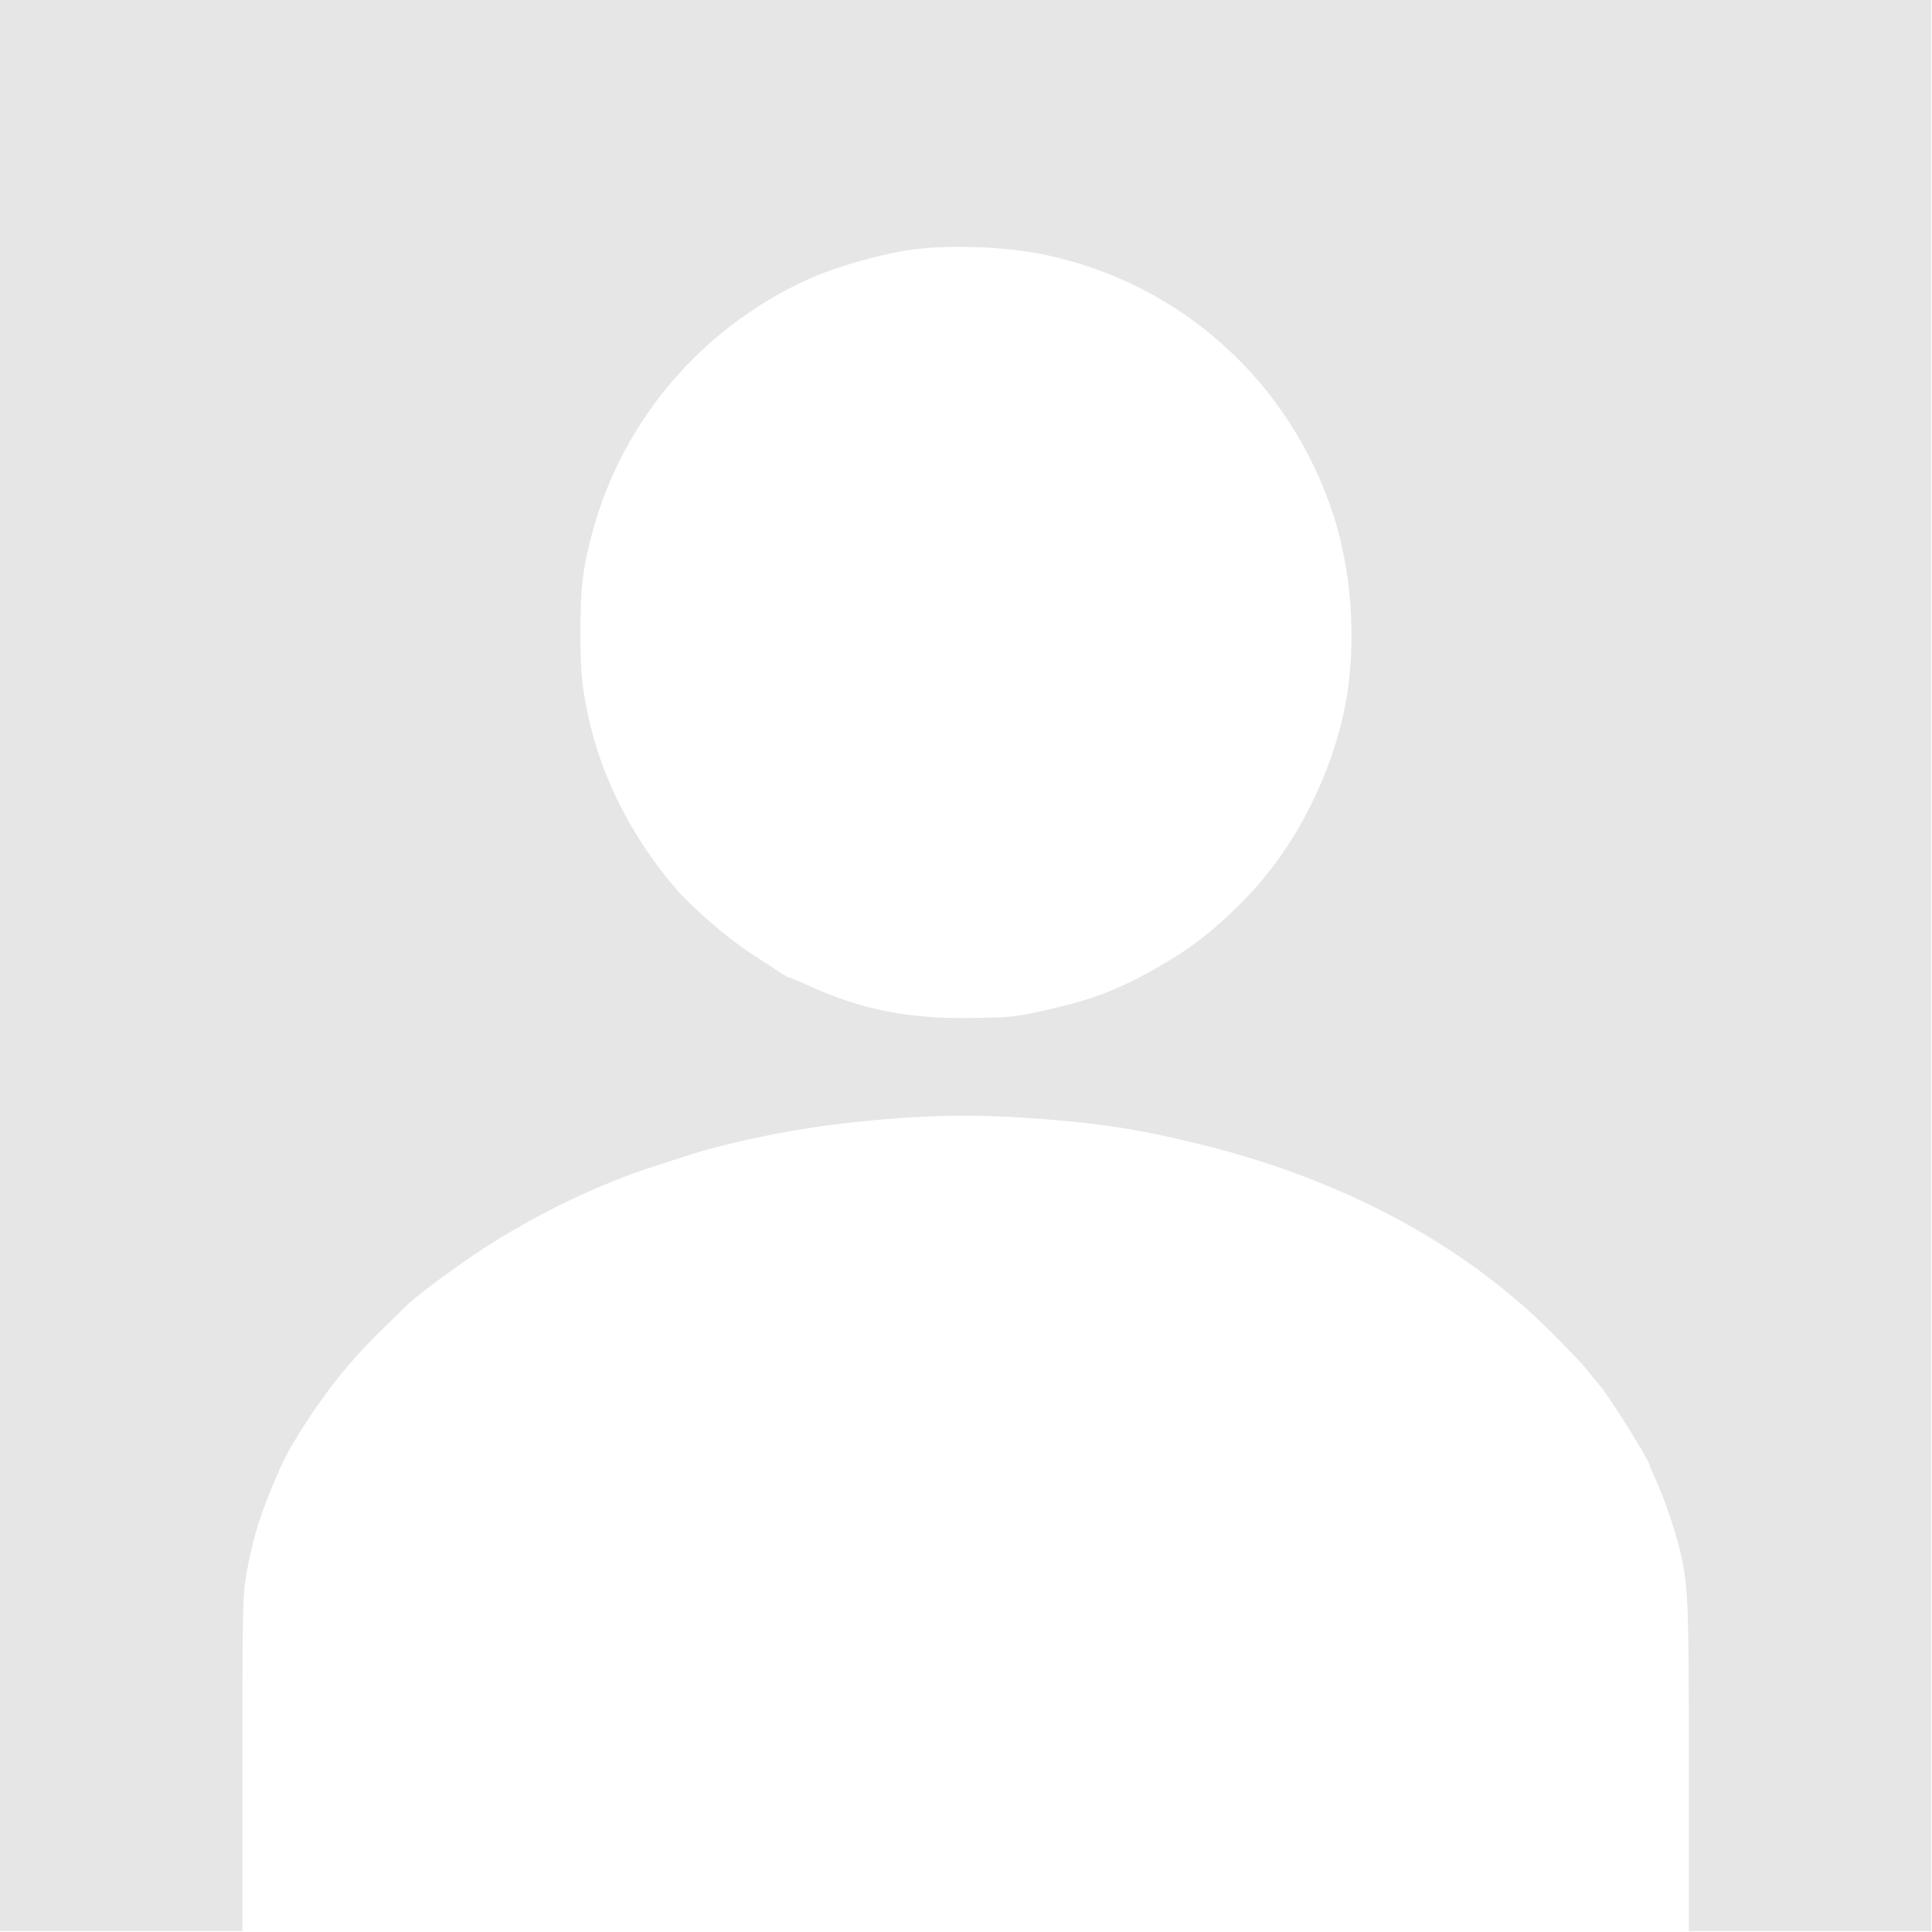 <?xml version="1.0" encoding="UTF-8" standalone="no"?>
<svg
   xmlns:dc="http://purl.org/dc/elements/1.1/"
   xmlns:cc="http://creativecommons.org/ns#"
   xmlns:rdf="http://www.w3.org/1999/02/22-rdf-syntax-ns#"
   xmlns:svg="http://www.w3.org/2000/svg"
   xmlns="http://www.w3.org/2000/svg"
   xmlns:sodipodi="http://sodipodi.sourceforge.net/DTD/sodipodi-0.dtd"
   xmlns:inkscape="http://www.inkscape.org/namespaces/inkscape"
   width="300"
   height="300"
   viewBox="0 0 79.375 79.375"
   version="1.1"
   id="svg330"
   inkscape:version="1.0.2 (e86c870879, 2021-01-15, custom)"
   sodipodi:docname="empty-photo.svg">
  <rect x="0" y="0" width="79.375" height="79.375" fill="#333333" stroke="none"/>
  <defs
     id="defs324" />
  <sodipodi:namedview
     id="base"
     pagecolor="#ffffff"
     bordercolor="#666666"
     borderopacity="1.0"
     inkscape:pageopacity="0.0"
     inkscape:pageshadow="2"
     inkscape:zoom="0.35"
     inkscape:cx="400"
     inkscape:cy="560"
     inkscape:document-units="mm"
     inkscape:current-layer="layer1"
     inkscape:document-rotation="0"
     showgrid="false"
     units="px"
     inkscape:window-width="1366"
     inkscape:window-height="700"
     inkscape:window-x="0"
     inkscape:window-y="32"
     inkscape:window-maximized="1" />
  <g
     inkscape:label="Layer 1"
     inkscape:groupmode="layer"
     id="layer1">
    <path
       style="fill:#000000;stroke-width:0.353"
       id="path468"
       d="" />
    <path
       style="fill:#000000;stroke-width:0.353"
       id="path466"
       d="" />
    <rect
       style="fill:#ffffff;stroke:none;stroke-width:1.011"
       id="rect518"
       width="79.375"
       height="79.375"
       x="0"
       y="-7.1054274e-15" />
    <g
       id="g494"
       transform="matrix(0.306,0,0,0.306,4.526,-4.636)"
       style="fill:#e6e6e6">
      <path
         style="fill:#e6e6e6;stroke-width:0.265"
         d="M -14.786,144.792 V 15.146 H 114.86 244.506 V 144.792 274.438 h -16.272 -16.272 v -21.819 c 0,-23.245 -0.068,-24.75 -1.352,-29.907 -0.65,-2.61 -2.025,-6.553 -3.118,-8.936 -0.452,-0.986 -0.822,-1.872 -0.822,-1.969 0,-0.533 -5.439,-9.235 -6.592,-10.546 -0.521,-0.593 -1.352,-1.605 -1.846,-2.249 -0.494,-0.644 -2.706,-2.967 -4.916,-5.162 -12.031,-11.95 -28.309,-20.572 -47.633,-25.232 -8.037,-1.938 -12.924,-2.679 -21.96,-3.329 -8.669,-0.624 -16.144,-0.397 -26.103,0.795 -7.002,0.838 -15.313,2.603 -20.596,4.374 -0.8,0.268 -2.467,0.807 -3.704,1.198 -7.505,2.368 -15.988,6.438 -23.232,11.146 -3.533,2.296 -9.089,6.41 -10.263,7.599 -0.305,0.309 -2.077,2.05 -3.938,3.869 -3.569,3.489 -6.981,7.753 -9.937,12.419 -2.096,3.309 -2.602,4.278 -4.149,7.954 -1.795,4.264 -2.77,7.564 -3.517,11.906 -0.494,2.869 -0.524,4.325 -0.525,25.466 l -0.001,22.423 H 1.486 -14.786 Z m 140.361,5.999 c 6.189,-1.384 9.833,-2.772 14.949,-5.694 4.51,-2.576 7.356,-4.759 11.26,-8.639 6.552,-6.512 11.439,-15.43 13.7,-25.003 1.934,-8.189 1.468,-18.7 -1.197,-26.988 -5.804,-18.049 -20.574,-31.371 -38.976,-35.152 -5.434,-1.117 -13.346,-1.351 -18.389,-0.545 -4.319,0.691 -10.021,2.393 -13.626,4.069 -13.917,6.468 -24.304,18.625 -28.398,33.237 -1.43,5.102 -1.761,7.748 -1.756,14.001 0.005,5.725 0.224,7.772 1.333,12.435 1.826,7.679 5.792,15.293 11.375,21.835 2.237,2.622 6.994,6.739 10.17,8.802 1.673,1.087 3.466,2.259 3.983,2.603 0.517,0.344 1.022,0.626 1.123,0.626 0.1,0 1.38,0.538 2.844,1.196 7.137,3.208 13.246,4.391 21.948,4.25 5.085,-0.082 5.689,-0.147 9.657,-1.034 z"
         id="path498" />
      <path
         style="fill:#e6e6e6;stroke-width:0.265"
         d="m 15.707,274.042 c -0.259,-0.294 -0.331,-5.385 -0.331,-23.538 0,-22.986 -0.004,-23.162 -0.529,-23.162 -0.494,0 -0.529,-0.176 -0.529,-2.646 v -2.646 h 1.984 c 2.245,0 2.165,-0.109 1.719,2.365 -1.053,5.835 -1.058,5.965 -1.058,27.915 0,18.152 -0.057,21.408 -0.378,21.729 -0.455,0.455 -0.463,0.455 -0.879,-0.018 z M 212.621,252.676 c -0.001,-11.969 -0.108,-22.57 -0.237,-23.556 -0.204,-1.554 -0.175,-1.838 0.213,-2.122 0.397,-0.29 0.439,-0.851 0.37,-4.899 l -0.079,-4.571 0.792,0.078 c 0.539,0.053 0.823,0.243 0.89,0.595 0.054,0.284 0.013,2.457 -0.092,4.829 -0.176,3.988 -0.228,4.312 -0.691,4.312 -0.325,0 -0.501,0.186 -0.501,0.529 0,0.353 0.176,0.529 0.529,0.529 0.447,0 0.529,0.175 0.525,1.124 -0.003,0.754 -0.081,1.003 -0.238,0.755 -0.129,-0.203 -0.424,-0.296 -0.657,-0.207 -0.581,0.223 -0.604,2.699 -0.027,2.921 0.348,0.134 0.396,2.651 0.393,20.467 -0.004,19.555 -0.086,21.791 -0.758,20.748 -0.153,-0.238 -0.266,-0.26 -0.331,-0.066 -0.054,0.162 -0.099,-9.498 -0.101,-21.467 z m -1.432,-31.045 c 0.013,-0.308 0.075,-0.371 0.16,-0.16 0.076,0.191 0.067,0.419 -0.021,0.507 -0.088,0.088 -0.15,-0.068 -0.139,-0.347 z m -0.766,-2.02 c -0.172,-0.172 -0.313,-0.579 -0.313,-0.904 0,-0.325 -0.127,-0.926 -0.283,-1.336 -0.281,-0.74 -0.28,-0.741 0.226,-0.216 0.28,0.291 0.451,0.686 0.38,0.877 -0.071,0.192 0.026,0.638 0.215,0.992 0.386,0.721 0.253,1.065 -0.225,0.587 z M 18.888,219.206 c 0.073,-0.255 0.227,-0.692 0.341,-0.972 0.167,-0.408 0.12,-0.475 -0.235,-0.339 -0.339,0.13 -0.443,0.019 -0.443,-0.475 0,-0.452 0.114,-0.601 0.381,-0.499 0.521,0.2 0.777,1.538 0.421,2.203 -0.356,0.665 -0.649,0.716 -0.466,0.082 z m 189.37,-5.226 c 0,-0.719 0.247,-0.837 0.735,-0.35 0.227,0.227 0.233,0.406 0.021,0.661 -0.45,0.542 -0.755,0.416 -0.755,-0.311 z M 20.988,213.533 c -0.41,-0.41 -0.412,-1.34 -0.003,-1.749 0.247,-0.247 0.247,-0.388 0,-0.635 -0.175,-0.175 -0.318,-0.64 -0.318,-1.035 0,-0.631 0.128,-0.739 1.058,-0.896 0.985,-0.166 1.058,-0.239 1.058,-1.053 0,-0.897 0.34,-1.196 1.362,-1.196 0.421,0 0.49,0.118 0.347,0.595 -0.098,0.327 -0.315,0.847 -0.481,1.155 -0.166,0.308 -0.632,1.171 -1.034,1.918 -0.403,0.747 -0.862,1.358 -1.02,1.358 -0.159,0 -0.229,0.155 -0.156,0.344 0.073,0.189 -0.009,0.607 -0.181,0.929 -0.245,0.457 -0.383,0.515 -0.633,0.264 z m 188.744,-0.391 c -0.093,-0.243 -0.046,-0.564 0.104,-0.714 0.188,-0.188 0.273,-0.05 0.273,0.441 0,0.816 -0.132,0.912 -0.377,0.273 z m -3.131,-2.748 c -0.382,-0.647 -1.002,-1.742 -1.376,-2.434 l -0.681,-1.257 h 0.676 c 0.574,0 0.664,0.106 0.6,0.7 -0.042,0.385 0.063,0.749 0.234,0.809 0.198,0.07 0.259,-0.087 0.168,-0.435 -0.189,-0.723 0.265,-0.689 1.096,0.081 0.875,0.811 0.897,1.46 0.046,1.297 -0.567,-0.108 -0.616,-0.045 -0.49,0.632 0.077,0.414 0.256,0.828 0.397,0.92 0.142,0.092 0.205,0.324 0.142,0.515 -0.066,0.197 -0.416,-0.161 -0.811,-0.829 z m -1.519,-4.22 c 0,-0.146 0.119,-0.265 0.265,-0.265 0.146,0 0.265,0.119 0.265,0.265 0,0.146 -0.119,0.265 -0.265,0.265 -0.146,0 -0.265,-0.119 -0.265,-0.265 z M 24.902,204.984 c 0,-0.893 0.101,-1.191 0.405,-1.191 0.635,0 0.911,1.086 0.454,1.785 -0.593,0.905 -0.859,0.721 -0.859,-0.594 z m 1.431,-1.29 c -0.224,-0.584 0.074,-0.882 0.478,-0.478 0.239,0.239 0.24,0.387 0.004,0.622 -0.235,0.235 -0.35,0.201 -0.482,-0.144 z M 202.501,203.533 c -0.181,-0.289 -0.328,-0.646 -0.328,-0.794 0,-0.443 0.455,-0.302 0.631,0.195 0.09,0.255 0.233,0.612 0.317,0.794 0.251,0.538 -0.263,0.377 -0.62,-0.195 z m 1.259,-1.61 c 0,-0.301 0.17,-0.718 0.378,-0.926 0.208,-0.208 0.625,-0.378 0.926,-0.378 0.45,0 0.548,0.166 0.548,0.926 0,0.882 -0.044,0.926 -0.926,0.926 -0.76,0 -0.926,-0.098 -0.926,-0.548 z m -2.646,-0.643 c 0,-0.218 0.175,-0.397 0.389,-0.397 0.237,0 0.329,0.155 0.236,0.397 -0.084,0.218 -0.259,0.397 -0.389,0.397 -0.13,0 -0.236,-0.179 -0.236,-0.397 z m -174.096,-0.132 c 0,-0.146 0.179,-0.265 0.397,-0.265 0.218,0 0.397,0.119 0.397,0.265 0,0.146 -0.179,0.265 -0.397,0.265 -0.218,0 -0.397,-0.119 -0.397,-0.265 z m 1.235,-0.176 c -0.097,-0.097 -0.176,-0.395 -0.176,-0.661 0,-0.309 -0.192,-0.485 -0.529,-0.485 -0.47,0 -0.529,-0.176 -0.529,-1.587 v -1.587 h 1.02 1.02 l 0.16,1.904 c 0.175,2.09 -0.243,3.139 -0.965,2.417 z m 171.792,-0.689 c -0.285,-0.306 -0.516,-0.743 -0.513,-0.97 0.004,-0.291 0.156,-0.218 0.515,0.248 0.407,0.529 0.575,0.595 0.841,0.331 0.473,-0.472 0.755,-0.409 0.755,0.168 0,0.749 -0.981,0.886 -1.598,0.223 z m -2.966,-3.654 c -0.577,-0.631 -0.593,-1.036 -0.041,-1.036 0.232,0 0.484,0.238 0.56,0.529 0.076,0.291 0.244,0.529 0.372,0.529 0.129,0 0.234,0.119 0.234,0.265 0,0.423 -0.621,0.265 -1.124,-0.287 z m -3.373,-3.947 c 0,-0.146 0.119,-0.265 0.265,-0.265 0.146,0 0.265,0.119 0.265,0.265 0,0.146 -0.119,0.265 -0.265,0.265 -0.146,0 -0.265,-0.119 -0.265,-0.265 z m -0.625,-0.661 c 0.084,-0.218 0.199,-0.397 0.256,-0.397 0.057,0 0.104,0.179 0.104,0.397 0,0.218 -0.115,0.397 -0.256,0.397 -0.141,0 -0.188,-0.179 -0.104,-0.397 z M 37.337,191.094 c 0,-0.146 0.119,-0.265 0.265,-0.265 0.146,0 0.265,0.119 0.265,0.265 0,0.146 -0.119,0.265 -0.265,0.265 -0.146,0 -0.265,-0.119 -0.265,-0.265 z m 152.324,-1.571 c -0.842,-0.787 -1.04,-1.117 -0.81,-1.349 0.369,-0.373 1.416,-0.089 1.416,0.384 0,0.186 0.238,0.554 0.529,0.817 0.564,0.511 0.71,1.191 0.254,1.191 -0.151,0 -0.776,-0.469 -1.389,-1.042 z M 39.983,188.829 c 0,-0.227 0.121,-0.338 0.269,-0.246 0.148,0.091 0.2,0.277 0.117,0.412 -0.227,0.367 -0.386,0.299 -0.386,-0.166 z m 1.45,-2.506 c -0.099,-0.159 -0.551,-0.201 -1.09,-0.1 l -0.921,0.173 0.082,-1.289 0.082,-1.289 1.285,-0.082 1.285,-0.082 -0.096,1.206 c -0.053,0.663 -0.006,1.206 0.104,1.206 0.11,0 0.2,0.119 0.2,0.265 0,0.348 -0.715,0.342 -0.931,-0.008 z m 143.186,-0.74 c -0.58,-0.641 -0.552,-0.839 0.12,-0.839 0.387,0 0.511,-0.121 0.405,-0.397 -0.084,-0.218 -0.051,-0.397 0.073,-0.397 0.124,0 0.232,0.476 0.24,1.058 0.016,1.168 -0.179,1.302 -0.837,0.574 z M 46.068,183.421 c 0,-0.146 0.119,-0.265 0.265,-0.265 0.146,0 0.265,0.119 0.265,0.265 0,0.146 -0.119,0.265 -0.265,0.265 -0.146,0 -0.265,-0.119 -0.265,-0.265 z m 135.004,-0.311 c -0.904,-0.559 -1.12,-1.012 -0.482,-1.012 0.621,0 1.21,-0.779 1.21,-1.601 0,-0.868 0.597,-1.146 2.146,-0.998 0.805,0.077 0.905,0.177 0.982,0.982 0.149,1.563 -0.128,2.146 -1.019,2.146 -0.464,0 -0.979,0.219 -1.244,0.529 -0.537,0.627 -0.501,0.628 -1.592,-0.046 z m -133.904,-0.334 c 0.05,-0.243 0.21,-0.435 0.356,-0.427 0.393,0.021 0.321,0.613 -0.091,0.75 -0.223,0.074 -0.322,-0.047 -0.265,-0.323 z m -0.884,-0.859 c 0.191,-0.076 0.419,-0.067 0.507,0.021 0.088,0.088 -0.068,0.15 -0.347,0.139 -0.308,-0.013 -0.371,-0.075 -0.16,-0.16 z m 3.754,-0.201 c 0,-0.506 1.208,-1.98 1.731,-2.111 0.619,-0.155 0.651,-0.26 0.651,-2.152 v -1.989 l 2.58,0.076 2.58,0.076 -0.059,0.793 -0.059,0.793 0.935,-0.991 c 0.801,-0.849 1.1,-0.991 2.083,-0.991 1.015,0 1.288,-0.142 2.359,-1.229 0.666,-0.676 1.362,-1.569 1.546,-1.984 0.463,-1.045 0.917,-0.944 1.065,0.237 0.17,1.36 -0.1,1.759 -1.575,2.318 -0.698,0.265 -1.686,0.755 -2.195,1.089 -0.509,0.334 -1.402,0.778 -1.984,0.986 -0.582,0.208 -1.766,0.808 -2.63,1.333 -0.865,0.525 -1.727,0.955 -1.916,0.955 -0.189,0 -0.899,0.423 -1.577,0.941 -1.59,1.213 -3.534,2.233 -3.534,1.852 z m 127.729,-0.773 c -0.836,-0.456 -1.757,-1.035 -2.046,-1.286 -0.29,-0.251 -0.832,-0.533 -1.204,-0.627 -0.846,-0.212 -0.71,-0.759 0.198,-0.795 0.372,-0.015 0.871,-0.101 1.11,-0.193 0.327,-0.126 0.474,0.028 0.592,0.622 0.123,0.613 0.3,0.788 0.795,0.788 0.35,0 1.08,0.19 1.621,0.422 0.956,0.41 0.966,0.429 0.361,0.663 l -0.623,0.241 0.623,0.519 c 0.892,0.744 0.33,0.604 -1.426,-0.354 z m -7.554,-4.174 c -0.479,-0.307 -0.809,-0.619 -0.734,-0.695 0.075,-0.075 0.289,-0.012 0.474,0.14 0.185,0.152 0.625,0.318 0.978,0.368 0.352,0.05 0.69,0.24 0.75,0.422 0.163,0.496 -0.488,0.391 -1.468,-0.236 z m -1.51,-1.021 c -0.09,-0.146 -0.037,-0.265 0.117,-0.265 0.154,0 0.28,0.119 0.28,0.265 0,0.146 -0.052,0.265 -0.117,0.265 -0.064,0 -0.19,-0.119 -0.28,-0.265 z m -2.91,-1.065 c -0.873,-0.439 -1.349,-0.722 -1.058,-0.629 0.291,0.093 0.678,0.155 0.86,0.138 0.41,-0.039 0.929,-0.026 1.786,0.046 0.493,0.041 0.661,0.207 0.661,0.65 0,0.783 -0.348,0.751 -2.249,-0.205 z m -3.704,-1.536 c -0.437,-0.266 -1.183,-0.56 -1.659,-0.655 -0.476,-0.095 -1.488,-0.459 -2.249,-0.809 -0.761,-0.35 -1.681,-0.772 -2.045,-0.937 -0.642,-0.291 -0.638,-0.295 0.132,-0.139 0.437,0.088 1.315,0.223 1.952,0.299 0.738,0.088 1.033,0.216 0.813,0.352 -0.19,0.117 0.628,0.147 1.818,0.065 1.202,-0.082 2.166,-0.043 2.169,0.088 0.003,0.13 0.11,0.683 0.237,1.228 0.267,1.149 0.044,1.245 -1.169,0.507 z m -93.254,-1.359 -0.607,-0.458 0.86,-0.172 c 1.933,-0.387 3.483,-0.04 2.183,0.489 -1.385,0.563 -1.842,0.589 -2.436,0.142 z m 1.378,-0.448 c -0.182,-0.073 -0.48,-0.073 -0.661,0 -0.182,0.073 -0.033,0.133 0.331,0.133 0.364,0 0.513,-0.06 0.331,-0.133 z m 1.72,-0.64 c -0.255,-0.148 -0.463,-0.568 -0.463,-0.933 0,-0.615 0.081,-0.658 1.098,-0.582 1.366,0.101 1.964,0.828 1.167,1.42 -0.598,0.444 -1.153,0.473 -1.802,0.096 z m 1.593,-0.988 c 0.122,-0.366 -0.894,-0.432 -1.116,-0.072 -0.158,0.256 0.344,0.55 0.763,0.447 0.136,-0.033 0.295,-0.202 0.353,-0.375 z m 80.759,0.532 c 0,-0.116 0.143,-0.355 0.318,-0.529 0.466,-0.466 0.741,-0.388 0.741,0.212 0,0.353 -0.176,0.529 -0.529,0.529 -0.291,0 -0.529,-0.095 -0.529,-0.212 z m -5.477,-1.483 c -1.157,-0.421 -1.363,-0.687 -0.532,-0.687 0.798,0 2.041,0.509 2.041,0.836 0,0.283 -0.441,0.239 -1.509,-0.149 z m -67.548,-0.422 c 0,-0.146 0.126,-0.265 0.28,-0.265 0.154,0 0.207,0.119 0.117,0.265 -0.09,0.146 -0.216,0.265 -0.28,0.265 -0.064,0 -0.117,-0.119 -0.117,-0.265 z m -7.673,-0.651 c 0,-0.668 0.016,-0.672 2.267,-0.672 2.2,0 2.265,0.018 2.183,0.595 -0.079,0.555 -0.232,0.601 -2.267,0.672 -2.181,0.077 -2.183,0.076 -2.183,-0.595 z m 76.548,0.188 c -0.091,-0.255 -0.213,-0.552 -0.272,-0.661 -0.059,-0.109 1.091,-0.198 2.554,-0.198 h 2.661 v 0.661 c 0,0.657 -0.017,0.661 -2.39,0.661 -2.037,0 -2.414,-0.068 -2.554,-0.463 z m -4.052,-0.444 c 0,-0.245 0.226,-0.416 0.551,-0.416 0.645,0 0.554,0.618 -0.11,0.747 -0.261,0.051 -0.441,-0.084 -0.441,-0.331 z m -2.512,-0.149 c -0.093,-0.15 0.013,-0.194 0.249,-0.104 0.458,0.176 0.542,0.366 0.162,0.366 -0.137,0 -0.322,-0.118 -0.411,-0.262 z M 87.705,166.372 c 0.26,-0.397 0.408,-0.89 0.328,-1.097 -0.105,-0.273 0.074,-0.376 0.657,-0.376 0.506,0 0.736,0.105 0.624,0.286 -0.097,0.157 0.084,0.469 0.404,0.692 0.749,0.524 0.45,0.785 -1.174,1.023 l -1.312,0.192 z m 52.688,0.125 -1.323,-0.172 0.992,-0.452 c 0.546,-0.249 0.992,-0.569 0.992,-0.713 0,-0.144 0.298,-0.261 0.661,-0.261 0.58,0 0.661,0.115 0.661,0.926 0,0.587 -0.121,0.911 -0.331,0.884 -0.182,-0.023 -0.926,-0.119 -1.654,-0.213 z m -49.345,-0.271 c 0,-0.228 2.403,-0.599 2.601,-0.401 0.228,0.229 -0.046,0.323 -1.344,0.462 -0.691,0.074 -1.257,0.047 -1.257,-0.061 z m 46.831,-0.66 c 0,-0.401 1.051,-0.801 1.612,-0.614 0.459,0.153 -0.474,1.006 -1.101,1.006 -0.281,0 -0.51,-0.176 -0.51,-0.392 z M 99.713,164.989 c 0.182,-0.073 0.48,-0.073 0.661,0 0.182,0.073 0.033,0.133 -0.331,0.133 -0.364,0 -0.513,-0.06 -0.331,-0.133 z m 26.524,-0.354 c 0,-0.146 0.172,-0.265 0.381,-0.265 0.21,0 0.455,0.119 0.545,0.265 0.09,0.146 -0.082,0.265 -0.381,0.265 -0.3,0 -0.545,-0.119 -0.545,-0.265 z m -12.772,-0.456 c 0.47,-0.059 1.303,-0.059 1.852,-0.002 0.549,0.057 0.165,0.105 -0.854,0.106 -1.019,0.001 -1.468,-0.046 -0.998,-0.104 z m -22.947,-0.735 v -0.661 h 4.498 c 2.555,0 4.498,0.105 4.498,0.243 0,1.034 -0.2,1.08 -4.659,1.08 h -4.337 z m 43.023,0.243 c -0.317,-0.827 -0.127,-0.904 2.221,-0.904 2.364,0 2.381,0.005 2.381,0.661 0,0.653 -0.028,0.661 -2.221,0.661 -1.781,0 -2.252,-0.083 -2.381,-0.419 z m -26.024,-0.822 c 0.255,-0.067 0.671,-0.067 0.926,0 0.255,0.067 0.046,0.121 -0.463,0.121 -0.509,0 -0.718,-0.054 -0.463,-0.121 z m 10.848,0 c 0.255,-0.067 0.671,-0.067 0.926,0 0.255,0.067 0.046,0.121 -0.463,0.121 -0.509,0 -0.718,-0.054 -0.463,-0.121 z m -10.385,-7.733 c 0,-1.064 0.091,-1.08 6.35,-1.08 6.259,0 6.35,0.015 6.35,1.08 0,0.141 -2.67,0.243 -6.35,0.243 -3.68,0 -6.35,-0.102 -6.35,-0.243 z m -4.803,-2.224 c -0.401,-0.305 -0.388,-0.381 0.157,-0.906 0.56,-0.539 0.7,-0.555 2.365,-0.279 1.947,0.323 2.229,0.821 0.541,0.957 -0.571,0.046 -1.151,0.195 -1.289,0.331 -0.352,0.345 -1.253,0.293 -1.774,-0.103 z m 23.395,0.167 c 0.257,-0.067 0.615,-0.063 0.794,0.01 0.179,0.072 -0.032,0.127 -0.468,0.122 -0.437,-0.005 -0.583,-0.065 -0.326,-0.132 z m -3.775,-0.817 c 0,-0.245 1.282,-0.618 2.514,-0.731 1.359,-0.125 8.297,-2.181 8.985,-2.663 0.803,-0.562 0.937,-0.46 0.937,0.718 0,0.9 -0.075,1.058 -0.435,0.92 -0.239,-0.092 -0.626,-0.001 -0.86,0.201 -0.275,0.238 -1.433,0.427 -3.283,0.534 -1.572,0.091 -3.087,0.288 -3.366,0.437 -0.279,0.149 -1.078,0.319 -1.776,0.378 -0.698,0.059 -1.595,0.188 -1.992,0.288 -0.426,0.107 -0.723,0.073 -0.723,-0.082 z m -21.696,-0.587 c 0,-0.146 -0.446,-0.266 -0.992,-0.269 -1.139,-0.005 -1.804,-0.333 -1.54,-0.76 0.262,-0.425 0.68,-0.362 0.68,0.103 0,0.218 0.186,0.397 0.412,0.397 0.227,0 0.339,-0.119 0.249,-0.265 -0.345,-0.559 0.763,-0.232 1.346,0.397 0.439,0.473 0.504,0.661 0.229,0.661 -0.211,0 -0.384,-0.119 -0.384,-0.265 z m -5.027,-0.926 c 0,-0.218 0.119,-0.397 0.265,-0.397 0.146,0 0.265,0.179 0.265,0.397 0,0.218 -0.119,0.397 -0.265,0.397 -0.146,0 -0.265,-0.179 -0.265,-0.397 z m -0.397,-1.191 c -0.09,-0.146 0.015,-0.265 0.233,-0.265 0.218,0 0.47,0.119 0.56,0.265 0.09,0.146 -0.015,0.265 -0.233,0.265 -0.218,0 -0.47,-0.119 -0.56,-0.265 z m 43.259,-0.794 c 0,-0.146 -0.231,-0.265 -0.514,-0.265 -0.618,0 -0.968,-0.476 -0.612,-0.832 0.166,-0.166 0.644,-0.055 1.353,0.314 1.242,0.647 1.408,1.047 0.434,1.047 -0.364,0 -0.661,-0.119 -0.661,-0.265 z m -3.043,-0.529 c 0.09,-0.146 0.216,-0.265 0.28,-0.265 0.064,0 0.117,0.119 0.117,0.265 0,0.146 -0.126,0.265 -0.28,0.265 -0.154,0 -0.207,-0.119 -0.117,-0.265 z m -44.695,-0.545 c -0.503,-0.507 -0.503,-0.513 0,-0.505 0.608,0.01 1.499,0.633 1.255,0.878 -0.292,0.292 -0.723,0.164 -1.255,-0.373 z m -2.648,-0.751 c -0.327,-0.128 -0.405,-0.266 -0.217,-0.383 0.162,-0.1 0.373,-0.056 0.469,0.1 0.123,0.199 0.274,0.199 0.514,-2.5e-4 0.385,-0.32 1.276,-0.079 1.051,0.284 -0.174,0.281 -1.099,0.281 -1.817,-7.9e-4 z m 0.247,-0.821 c -0.09,-0.146 -0.037,-0.265 0.117,-0.265 0.154,0 0.28,0.119 0.28,0.265 0,0.146 -0.052,0.265 -0.117,0.265 -0.064,0 -0.19,-0.119 -0.28,-0.265 z m -5.159,-2.142 c 0,-0.683 -0.091,-0.768 -0.822,-0.768 -0.641,0 -0.787,-0.092 -0.661,-0.419 0.088,-0.23 0.161,-0.585 0.161,-0.788 0,-0.298 0.128,-0.311 0.661,-0.068 0.364,0.166 0.661,0.52 0.661,0.788 0,0.33 0.194,0.487 0.603,0.487 0.336,0 0.905,0.345 1.285,0.778 l 0.683,0.778 -1.285,-0.01 c -1.24,-0.01 -1.285,-0.037 -1.285,-0.778 z m 59.267,0.451 c 0,-0.057 0.179,-0.173 0.397,-0.256 0.218,-0.084 0.397,-0.037 0.397,0.104 0,0.141 -0.179,0.256 -0.397,0.256 -0.218,0 -0.397,-0.047 -0.397,-0.104 z m 2.117,-0.425 c 0,-0.146 0.179,-0.265 0.397,-0.265 0.218,0 0.397,0.119 0.397,0.265 0,0.146 -0.179,0.265 -0.397,0.265 -0.218,0 -0.397,-0.119 -0.397,-0.265 z m 1.467,-1.519 c -0.119,-0.31 0.023,-0.614 0.435,-0.93 0.336,-0.258 0.844,-0.646 1.128,-0.862 1.013,-0.77 1.207,-0.377 0.524,1.062 -0.35,0.738 -0.985,1.171 -1.74,1.187 -0.094,0.002 -0.25,-0.204 -0.347,-0.457 z m 3.824,-3.102 c 0,-0.39 0.222,-0.771 0.552,-0.947 0.759,-0.406 0.973,-0.094 0.326,0.473 -0.292,0.256 -0.479,0.614 -0.417,0.795 0.062,0.182 -0.016,0.331 -0.174,0.331 -0.158,0 -0.287,-0.293 -0.287,-0.652 z m -72.496,-0.406 c 0,-0.146 0.126,-0.265 0.28,-0.265 0.154,0 0.207,0.119 0.117,0.265 -0.09,0.146 -0.216,0.265 -0.28,0.265 -0.064,0 -0.117,-0.119 -0.117,-0.265 z m 74.133,-1.604 c 0.064,-0.191 0.272,-0.399 0.463,-0.463 0.198,-0.066 0.298,0.033 0.232,0.232 -0.064,0.191 -0.272,0.399 -0.463,0.463 -0.198,0.066 -0.298,-0.033 -0.232,-0.232 z m 2.596,-2.119 c 0,-0.156 0.179,-0.462 0.397,-0.68 0.412,-0.412 0.514,-0.178 0.236,0.545 -0.181,0.472 -0.633,0.569 -0.633,0.135 z m -82.484,-0.95 c -0.419,-0.089 -0.595,-0.316 -0.595,-0.769 0,-0.354 0.134,-0.643 0.297,-0.643 0.209,0 0.202,-0.115 -0.023,-0.386 -0.329,-0.396 -0.145,-1.995 0.229,-1.995 0.259,0 2.742,3.459 2.591,3.61 -0.195,0.195 -1.863,0.318 -2.498,0.184 z m 83.807,-0.354 c 0,-0.146 0.119,-0.265 0.265,-0.265 0.146,0 0.265,0.119 0.265,0.265 0,0.146 -0.119,0.265 -0.265,0.265 -0.146,0 -0.265,-0.119 -0.265,-0.265 z m 2.381,-4.198 c 0,-0.485 0.437,-1.013 0.654,-0.789 0.333,0.345 0.209,1.145 -0.191,1.227 -0.319,0.066 -0.463,-0.07 -0.463,-0.438 z m 2.753,-0.862 c 0.126,-0.787 0.058,-1.27 -0.245,-1.732 -0.498,-0.76 -0.309,-1.558 0.466,-1.973 0.454,-0.243 0.621,-0.209 0.908,0.183 0.193,0.265 0.352,0.696 0.352,0.96 0,0.294 0.194,0.479 0.504,0.479 0.404,0 0.54,0.261 0.685,1.311 0.099,0.721 0.103,1.435 0.009,1.587 -0.094,0.152 -0.775,0.277 -1.512,0.277 h -1.341 z m -93.769,-1.554 c 0,-0.296 0.176,-0.529 0.4,-0.529 0.322,0 0.374,-0.26 0.269,-1.323 -0.141,-1.414 0.254,-1.836 0.557,-0.595 0.098,0.4 0.295,0.804 0.438,0.898 0.152,0.099 0.024,0.424 -0.305,0.777 -0.311,0.334 -0.566,0.763 -0.566,0.954 0,0.191 -0.179,0.347 -0.397,0.347 -0.22,0 -0.397,-0.235 -0.397,-0.529 z m 1.323,0.161 c 0,-0.466 0.8,-0.789 1.132,-0.457 0.138,0.138 0.17,0.38 0.072,0.538 -0.258,0.417 -1.205,0.353 -1.205,-0.081 z m 91.167,0.134 c -0.08,-0.129 0.022,-0.373 0.225,-0.542 0.412,-0.342 0.835,0.051 0.55,0.512 -0.202,0.328 -0.582,0.342 -0.775,0.03 z m 3.574,-2.301 c 0.013,-0.308 0.075,-0.371 0.16,-0.16 0.076,0.191 0.067,0.419 -0.021,0.507 -0.088,0.088 -0.15,-0.068 -0.139,-0.347 z m -1.344,-1.426 c 0,-0.832 1.016,-3.182 1.376,-3.182 0.117,0 0.212,0.132 0.212,0.293 0,0.161 0.175,0.226 0.388,0.144 0.214,-0.082 0.459,-0.035 0.545,0.104 0.086,0.139 -0.024,0.253 -0.244,0.253 -0.248,0 -0.467,0.352 -0.574,0.926 -0.096,0.509 -0.267,0.926 -0.38,0.926 -0.114,0 -0.281,0.298 -0.372,0.661 -0.239,0.951 -0.95,0.857 -0.95,-0.125 z m -95.978,-0.47 c -0.643,-0.319 -0.86,-0.602 -0.86,-1.12 0,-1.557 1.409,-1.82 2.012,-0.376 0.704,1.686 0.296,2.215 -1.152,1.496 z m 98.888,-3.226 c 0,-0.137 0.123,-0.325 0.273,-0.418 0.156,-0.097 0.202,-0.546 0.107,-1.052 -0.091,-0.486 -0.039,-1.102 0.116,-1.368 0.22,-0.378 0.284,-0.092 0.29,1.301 0.006,1.415 -0.074,1.786 -0.389,1.786 -0.218,0 -0.397,-0.112 -0.397,-0.249 z m -1.323,-0.545 c 0,-0.146 0.119,-0.265 0.265,-0.265 0.146,0 0.265,0.119 0.265,0.265 0,0.146 -0.119,0.265 -0.265,0.265 -0.146,0 -0.265,-0.119 -0.265,-0.265 z m -99.335,-2.46 c 0.072,-0.189 -0.052,-1.218 -0.278,-2.288 -0.46,-2.186 -0.397,-2.713 0.121,-1.008 0.188,0.619 0.505,1.501 0.704,1.96 0.506,1.163 0.457,1.68 -0.158,1.68 -0.318,0 -0.47,-0.134 -0.389,-0.343 z m 102.361,-4.447 c -0.099,-0.161 0.132,-0.604 0.514,-0.986 0.382,-0.382 0.694,-0.548 0.694,-0.369 0,0.179 -0.132,0.325 -0.293,0.325 -0.181,0 -0.23,0.254 -0.127,0.661 0.12,0.479 0.06,0.661 -0.22,0.661 -0.212,0 -0.468,-0.131 -0.567,-0.292 z m -105.684,-2.26 c 0,-1.264 0.075,-2.223 0.167,-2.131 0.092,0.092 0.39,0.048 0.661,-0.098 0.345,-0.184 0.494,-0.558 0.494,-1.234 0,-0.715 0.078,-0.892 0.296,-0.674 0.324,0.324 0.345,5.64 0.023,5.926 -0.103,0.091 -0.514,0.243 -0.914,0.337 l -0.728,0.171 v -2.298 z m 106.429,-1.657 c -0.182,-0.591 -0.313,-1.582 -0.291,-2.203 0.032,-0.904 0.063,-0.971 0.156,-0.336 0.064,0.436 0.232,0.864 0.373,0.952 0.141,0.087 0.22,0.722 0.175,1.41 l -0.082,1.251 z M 60.885,106.84 c 0,-0.372 0.119,-0.677 0.265,-0.677 0.146,0 0.265,0.231 0.265,0.514 0,0.282 -0.119,0.587 -0.265,0.677 -0.15,0.093 -0.265,-0.13 -0.265,-0.514 z m 1.177,-1.827 c -0.153,-0.61 -0.201,-0.618 -2.783,-0.494 l -2.627,0.127 V 99.848 95.05 h 2.117 c 2.058,0 2.117,-0.017 2.117,-0.636 0,-0.47 0.209,-0.709 0.802,-0.915 0.707,-0.246 0.781,-0.367 0.625,-1.018 -0.247,-1.031 -0.331,-1.136 -0.913,-1.136 -0.466,0 -0.514,-0.198 -0.514,-2.117 0,-1.164 0.109,-2.117 0.243,-2.117 0.91,0 1.08,0.345 1.08,2.19 0,1.184 0.131,2.022 0.357,2.287 0.284,0.333 0.308,0.979 0.116,3.196 -0.132,1.528 -0.203,4.594 -0.158,6.813 0.076,3.743 -0.082,4.92 -0.46,3.414 z M 167.245,97.913 c -0.002,-1.502 -0.071,-3.207 -0.154,-3.789 -0.113,-0.792 -0.08,-0.958 0.131,-0.661 0.155,0.218 0.284,0.724 0.286,1.124 0.002,0.4 0.123,0.728 0.269,0.728 0.452,0 0.332,4.468 -0.132,4.933 -0.353,0.353 -0.397,0.093 -0.4,-2.334 z m 0.29,-6.038 c -0.038,-0.64 -0.052,-0.644 -0.428,-0.148 -0.373,0.493 -0.388,0.484 -0.388,-0.198 0,-0.463 0.142,-0.712 0.405,-0.712 0.481,0 0.747,0.574 0.574,1.241 -0.09,0.348 -0.135,0.298 -0.163,-0.183 z m -1.592,-4.834 c -0.127,-0.325 -0.54,-1.342 -0.918,-2.261 -0.807,-1.962 -0.894,-2.83 -0.259,-2.587 0.336,0.129 0.4,0.035 0.299,-0.435 -0.071,-0.33 -0.217,-0.807 -0.324,-1.062 -0.138,-0.329 -0.072,-0.463 0.227,-0.463 0.288,0 0.476,0.337 0.591,1.058 0.128,0.798 0.291,1.058 0.665,1.058 0.443,0 0.495,0.225 0.495,2.117 0,1.189 0.112,2.117 0.256,2.117 0.372,0 0.036,0.727 -0.417,0.9 -0.238,0.091 -0.473,-0.078 -0.615,-0.443 z M 63.326,86.845 c -0.441,-0.706 -0.411,-1.038 0.205,-2.246 0.291,-0.571 0.529,-1.37 0.529,-1.776 0,-0.546 0.129,-0.738 0.498,-0.738 0.276,0 0.56,-0.236 0.637,-0.529 0.076,-0.291 0.281,-0.529 0.456,-0.529 0.201,0 0.245,0.17 0.121,0.463 -0.36,0.847 -1.126,3.093 -1.467,4.299 -0.432,1.528 -0.582,1.69 -0.979,1.055 z m -0.324,-3.966 c 0,-0.291 0.119,-0.529 0.265,-0.529 0.146,0 0.265,0.238 0.265,0.529 0,0.291 -0.119,0.529 -0.265,0.529 -0.146,0 -0.265,-0.238 -0.265,-0.529 z M 163.036,79.158 c -0.617,-1.098 -0.587,-1.62 0.062,-1.081 0.199,0.165 0.44,0.222 0.536,0.126 0.096,-0.096 0.174,0.322 0.174,0.928 0,0.606 -0.038,1.102 -0.084,1.102 -0.046,0 -0.356,-0.484 -0.688,-1.076 z M 65.118,78.167 c 0,-0.31 0.42,-0.672 1.191,-1.026 1.293,-0.595 1.332,-0.566 0.9,0.671 -0.249,0.714 -0.419,0.833 -1.191,0.833 -0.692,0 -0.9,-0.111 -0.9,-0.478 z m 2.792,-3.732 C 67.752,74.179 69.55,72.031 69.924,72.031 c 0.431,0 0.211,0.599 -0.595,1.616 -0.828,1.045 -1.15,1.224 -1.419,0.789 z m 91.706,-2.02 c -0.169,-0.371 -0.307,-0.707 -0.307,-0.748 0,-0.041 0.357,-0.022 0.794,0.042 0.832,0.122 1.013,0.526 0.476,1.062 -0.459,0.459 -0.619,0.399 -0.963,-0.356 z M 67.235,72.164 c 0,-0.228 0.239,-0.397 0.562,-0.397 0.469,0 0.507,0.065 0.232,0.397 -0.181,0.218 -0.434,0.397 -0.562,0.397 -0.128,0 -0.232,-0.179 -0.232,-0.397 z m 3.549,-2.021 c -0.094,-0.153 -0.455,-0.224 -0.802,-0.157 -0.626,0.12 -0.63,0.103 -0.63,-2.224 v -2.345 h 2.101 c 1.228,0 2.175,0.12 2.279,0.288 0.098,0.158 0.402,0.229 0.677,0.157 0.695,-0.182 0.625,0.093 -0.272,1.076 -0.424,0.465 -1.154,1.377 -1.621,2.028 -0.903,1.258 -1.451,1.63 -1.731,1.177 z m 88.282,-0.912 c 0.013,-0.308 0.075,-0.371 0.16,-0.16 0.076,0.191 0.067,0.419 -0.021,0.507 -0.088,0.088 -0.15,-0.068 -0.139,-0.347 z m -83.894,-4.303 c 0,-0.259 0.88,-1.099 1.151,-1.099 0.101,0 -0.011,0.298 -0.25,0.661 -0.425,0.649 -0.902,0.88 -0.902,0.438 z m 78.978,-0.57 c 0.09,-0.146 0.342,-0.265 0.56,-0.265 0.218,0 0.323,0.119 0.233,0.265 -0.09,0.146 -0.342,0.265 -0.56,0.265 -0.218,0 -0.323,-0.119 -0.233,-0.265 z M 152.232,63.184 c -0.473,-0.462 -0.86,-1.1 -0.86,-1.42 0,-0.319 -0.139,-0.581 -0.309,-0.581 -0.17,0 -0.238,-0.07 -0.152,-0.156 0.234,-0.234 1.284,0.159 1.123,0.42 -0.171,0.277 0.886,2.118 1.216,2.118 0.131,0 0.238,0.119 0.238,0.265 0,0.425 -0.338,0.251 -1.257,-0.645 z M 79.406,60.769 c 0,-0.457 0.644,-1.219 1.331,-1.574 0.694,-0.359 0.786,-0.36 0.786,-0.009 0,0.218 -0.357,0.582 -0.794,0.807 -0.437,0.226 -0.794,0.526 -0.794,0.668 0,0.142 -0.119,0.258 -0.265,0.258 -0.146,0 -0.265,-0.067 -0.265,-0.15 z m 67.733,-2.972 c 0,-0.331 0.598,-0.847 0.981,-0.847 0.28,0 0.283,0.101 0.016,0.529 -0.324,0.519 -0.997,0.734 -0.997,0.318 z M 80.464,57.363 c 0,-0.227 0.119,-0.412 0.265,-0.412 0.146,0 0.265,0.112 0.265,0.249 0,0.137 -0.119,0.323 -0.265,0.412 -0.146,0.09 -0.265,-0.022 -0.265,-0.249 z m 65.088,0.117 c 0,-0.146 0.119,-0.265 0.265,-0.265 0.146,0 0.265,0.119 0.265,0.265 0,0.146 -0.119,0.265 -0.265,0.265 -0.146,0 -0.265,-0.119 -0.265,-0.265 z m -2.118,-1.384 -1.179,-0.865 0.921,-0.132 c 0.869,-0.125 0.925,-0.195 1.002,-1.257 l 0.081,-1.124 h 1.184 c 1.358,0 1.583,0.3 1.311,1.751 -0.119,0.633 -0.354,0.999 -0.698,1.089 -0.366,0.096 -0.473,0.282 -0.362,0.632 0.087,0.273 0.04,0.496 -0.103,0.496 -0.143,0 -0.422,0.062 -0.62,0.138 -0.197,0.076 -0.889,-0.252 -1.537,-0.728 z m 1.589,0.209 c 0,-0.427 -0.375,-0.743 -0.606,-0.512 -0.206,0.206 0.078,0.893 0.37,0.893 0.13,0 0.236,-0.172 0.236,-0.381 z M 85.491,55.23 c 0,-0.273 0.173,-0.402 0.463,-0.347 0.558,0.107 0.523,0.577 -0.052,0.697 -0.24,0.05 -0.411,-0.096 -0.411,-0.35 z M 138.871,53.359 c -1.001,-0.543 -0.943,-1.016 0.099,-0.808 0.455,0.091 0.931,0.165 1.058,0.165 0.127,0 0.232,0.238 0.232,0.529 0,0.624 -0.39,0.655 -1.389,0.113 z m -49.068,-0.232 c -0.25,-0.285 -0.243,-0.392 0.034,-0.498 0.357,-0.137 0.946,0.28 0.946,0.67 0,0.337 -0.631,0.226 -0.98,-0.171 z m 45.88,-1.195 c -1.593,-0.308 -1.698,-0.701 -0.187,-0.701 1.102,0 1.325,0.081 1.325,0.478 0,0.263 -0.03,0.465 -0.066,0.448 -0.036,-0.017 -0.519,-0.118 -1.072,-0.225 z M 93.429,51.29 c 0,-0.348 0.188,-0.705 0.419,-0.794 0.618,-0.237 1.774,-0.188 2.221,0.094 0.304,0.192 0.128,0.366 -0.794,0.784 -1.538,0.697 -1.845,0.683 -1.845,-0.084 z m 43.127,-1.616 c 0,-0.882 0.044,-0.926 0.926,-0.926 0.845,0 0.926,0.067 0.926,0.765 0,0.778 -0.382,1.087 -1.345,1.087 -0.404,0 -0.508,-0.19 -0.508,-0.926 z M 90.783,49.563 c 0,-0.899 0.307,-1.345 0.926,-1.345 0.619,0 0.926,0.445 0.926,1.345 0,0.404 -0.19,0.508 -0.926,0.508 -0.736,0 -0.926,-0.104 -0.926,-0.508 z m 37.306,-0.311 c -0.364,-0.128 -1.34,-0.361 -2.17,-0.517 -1.477,-0.278 -1.502,-0.298 -1.211,-0.937 0.223,-0.489 0.22,-0.73 -0.013,-0.963 -0.171,-0.171 -0.31,-0.822 -0.31,-1.448 v -1.138 h 2.646 2.646 l -0.008,2.183 c -0.005,1.394 -0.135,2.35 -0.36,2.646 -0.193,0.255 -0.398,0.45 -0.455,0.435 -0.057,-0.015 -0.401,-0.133 -0.765,-0.261 z m -27.649,-0.47 -1.323,-0.166 -0.077,-2.183 -0.077,-2.183 h 2.657 2.657 v 1.058 c 0,0.888 0.087,1.058 0.538,1.058 0.315,0 0.631,0.247 0.763,0.595 0.267,0.706 0.144,0.992 -0.427,0.992 -0.23,0 -0.55,0.17 -0.712,0.379 -0.36,0.464 -2.219,0.673 -3.998,0.449 z m -2.828,-0.215 c 0.191,-0.076 0.419,-0.067 0.507,0.021 0.088,0.088 -0.068,0.15 -0.347,0.139 -0.308,-0.013 -0.371,-0.075 -0.16,-0.16 z m 10.278,-1.09 c 0.075,-0.287 0.007,-0.601 -0.151,-0.699 -0.158,-0.098 -0.288,-0.707 -0.288,-1.353 v -1.175 h 6.879 6.879 v 1.058 1.058 l 1.124,0.021 c 1.091,0.021 1.104,0.031 0.421,0.334 -0.387,0.172 -0.942,0.529 -1.234,0.792 -0.461,0.417 -0.81,0.455 -2.67,0.293 -1.876,-0.164 -2.14,-0.25 -2.14,-0.699 0,-1.25 -0.443,-1.536 -2.381,-1.536 -1.582,0 -1.874,0.075 -2.126,0.546 -0.218,0.407 -0.21,0.645 0.028,0.932 0.176,0.212 0.274,0.429 0.217,0.48 -0.057,0.052 -1.137,0.178 -2.4,0.28 -2.199,0.178 -2.29,0.164 -2.16,-0.335 z"
         id="path496" />
    </g>
  </g>
</svg>
